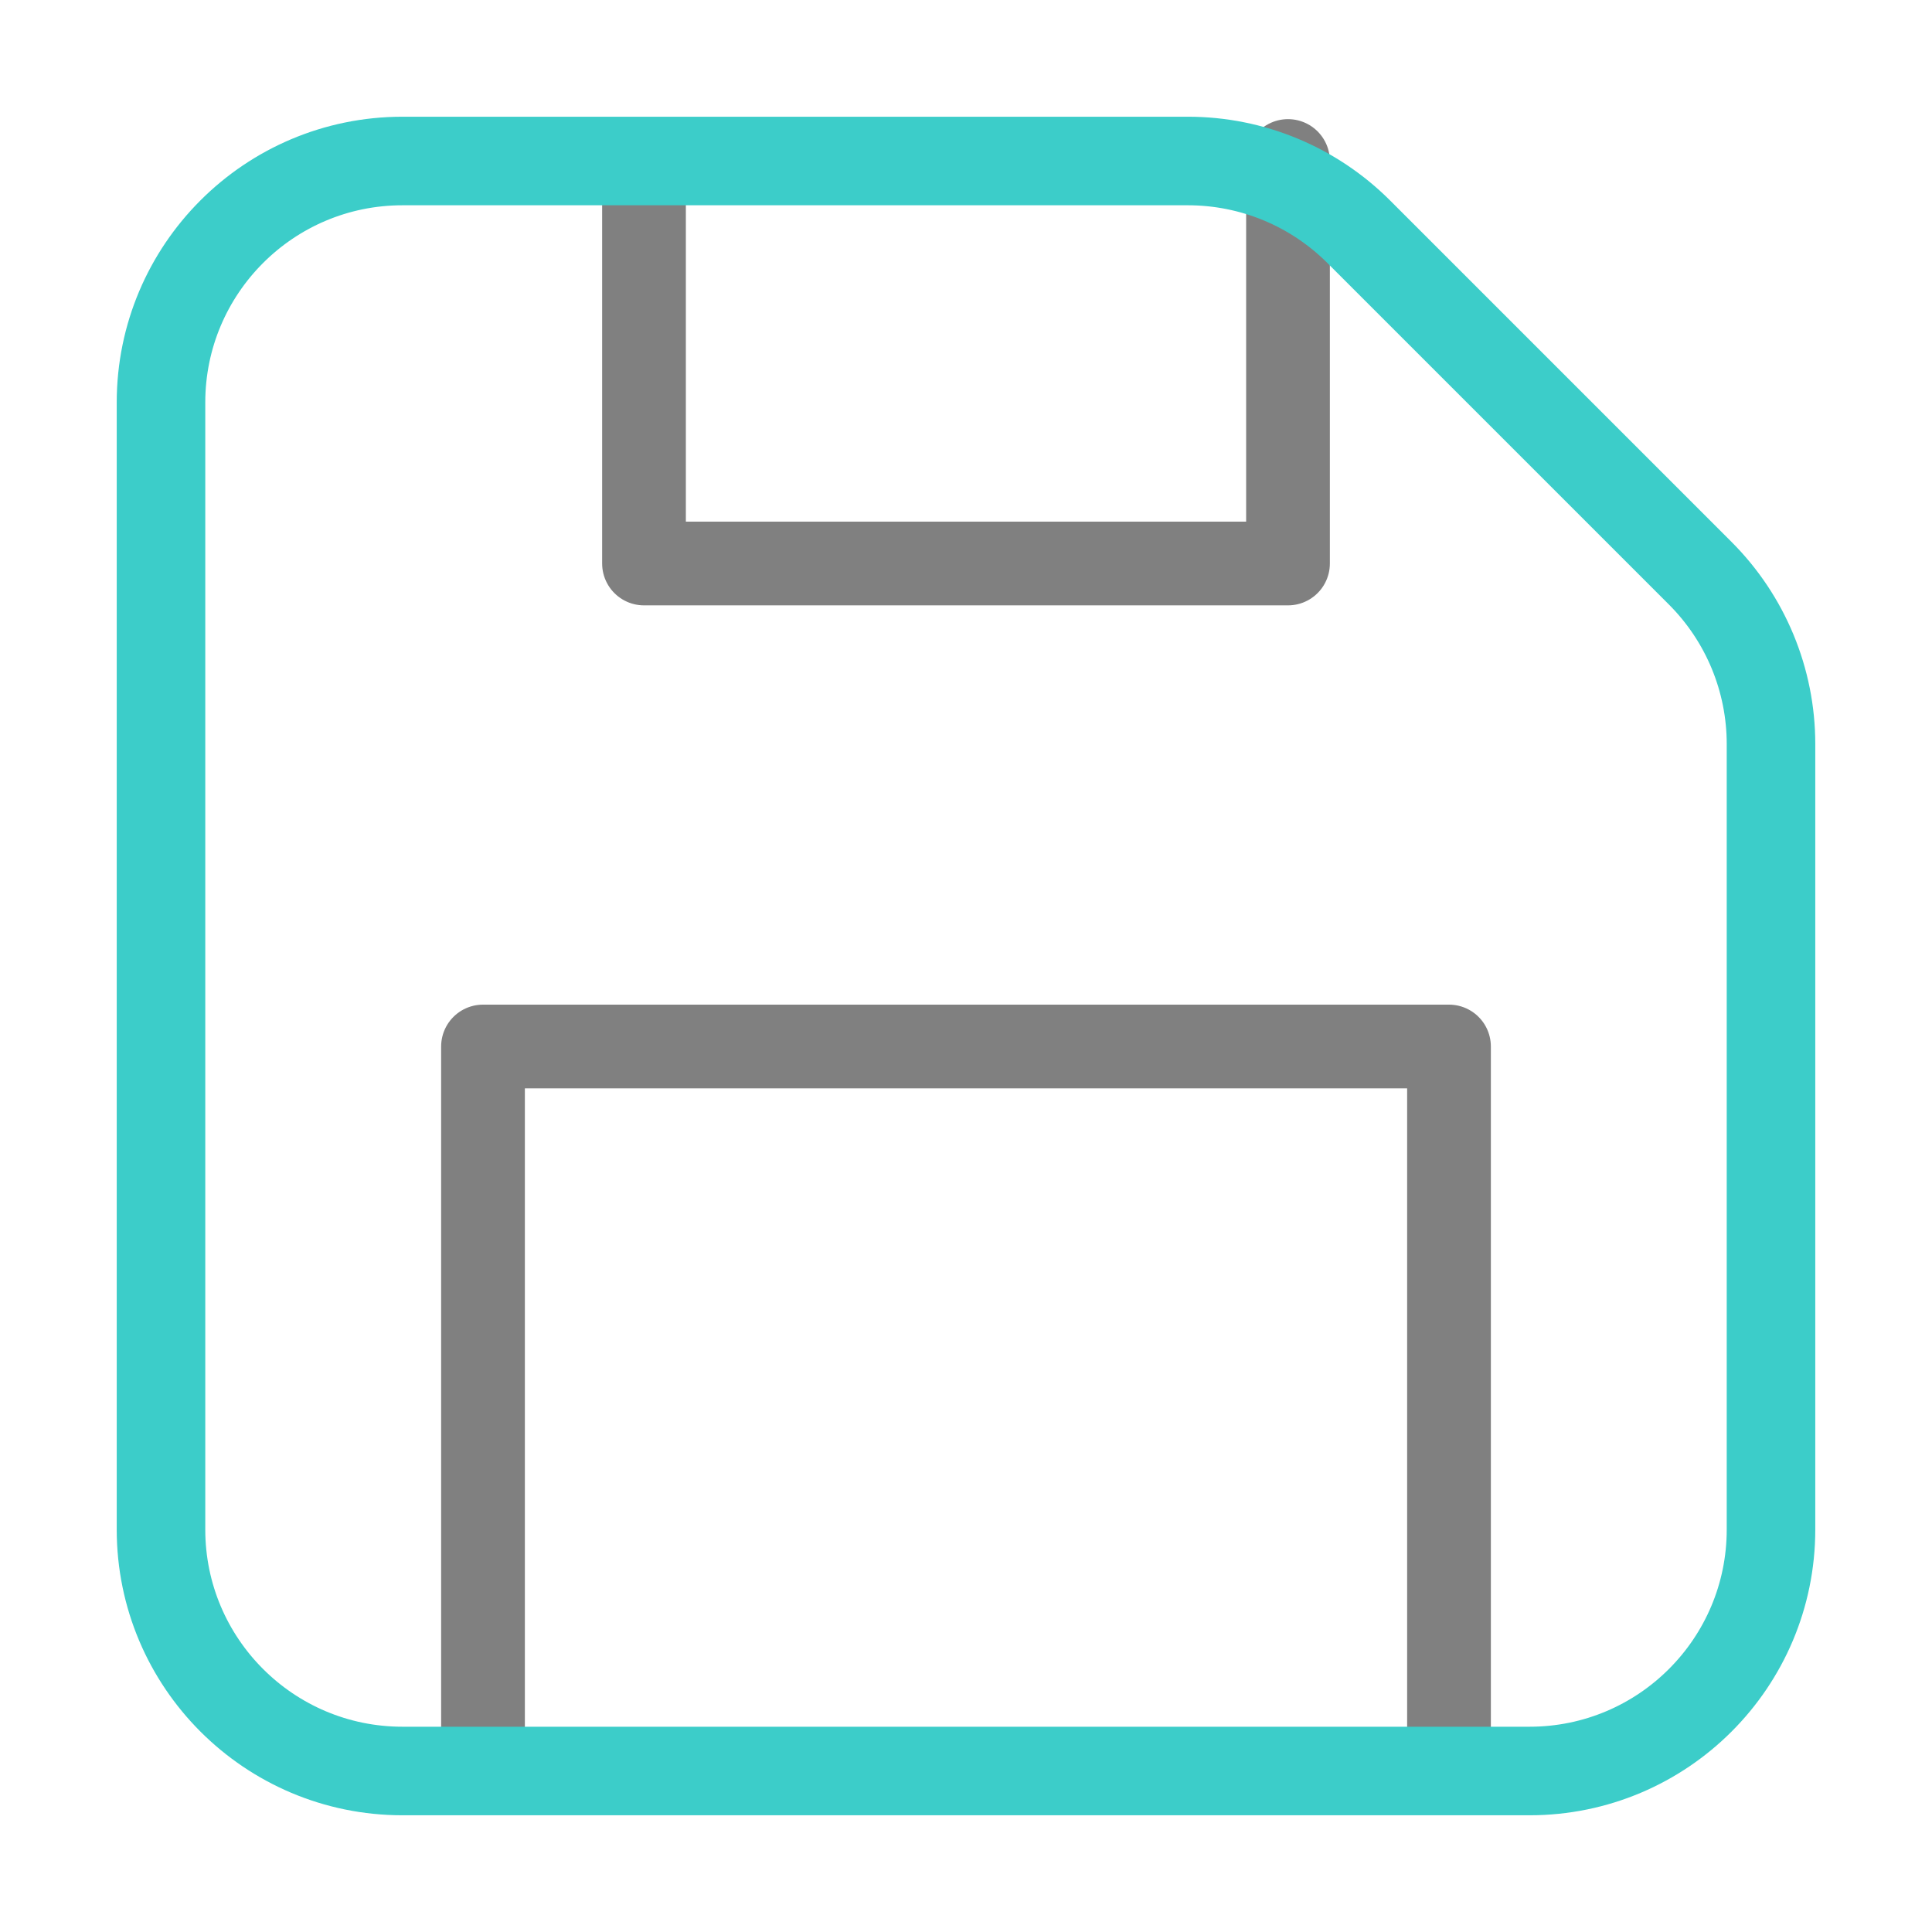 <svg width="24" height="24" viewBox="0 0 24 24" fill="none" xmlns="http://www.w3.org/2000/svg">
<path d="M6 13H18V22H6V13Z" stroke="#808080" stroke-width="1.04" stroke-linecap="round" stroke-linejoin="round"/>
<path d="M8 2V7H16V2" stroke="#808080" stroke-width="1.04" stroke-linecap="round" stroke-linejoin="round"/>
<path d="M2 5C2 3.343 3.343 2 5 2H12H14.757C15.553 2 16.316 2.316 16.879 2.879L21.121 7.121C21.684 7.684 22 8.447 22 9.243V12V19C22 20.657 20.657 22 19 22H5C3.343 22 2 20.657 2 19V5Z" stroke="#3CCDC9" stroke-width="1.1"/>
</svg>
